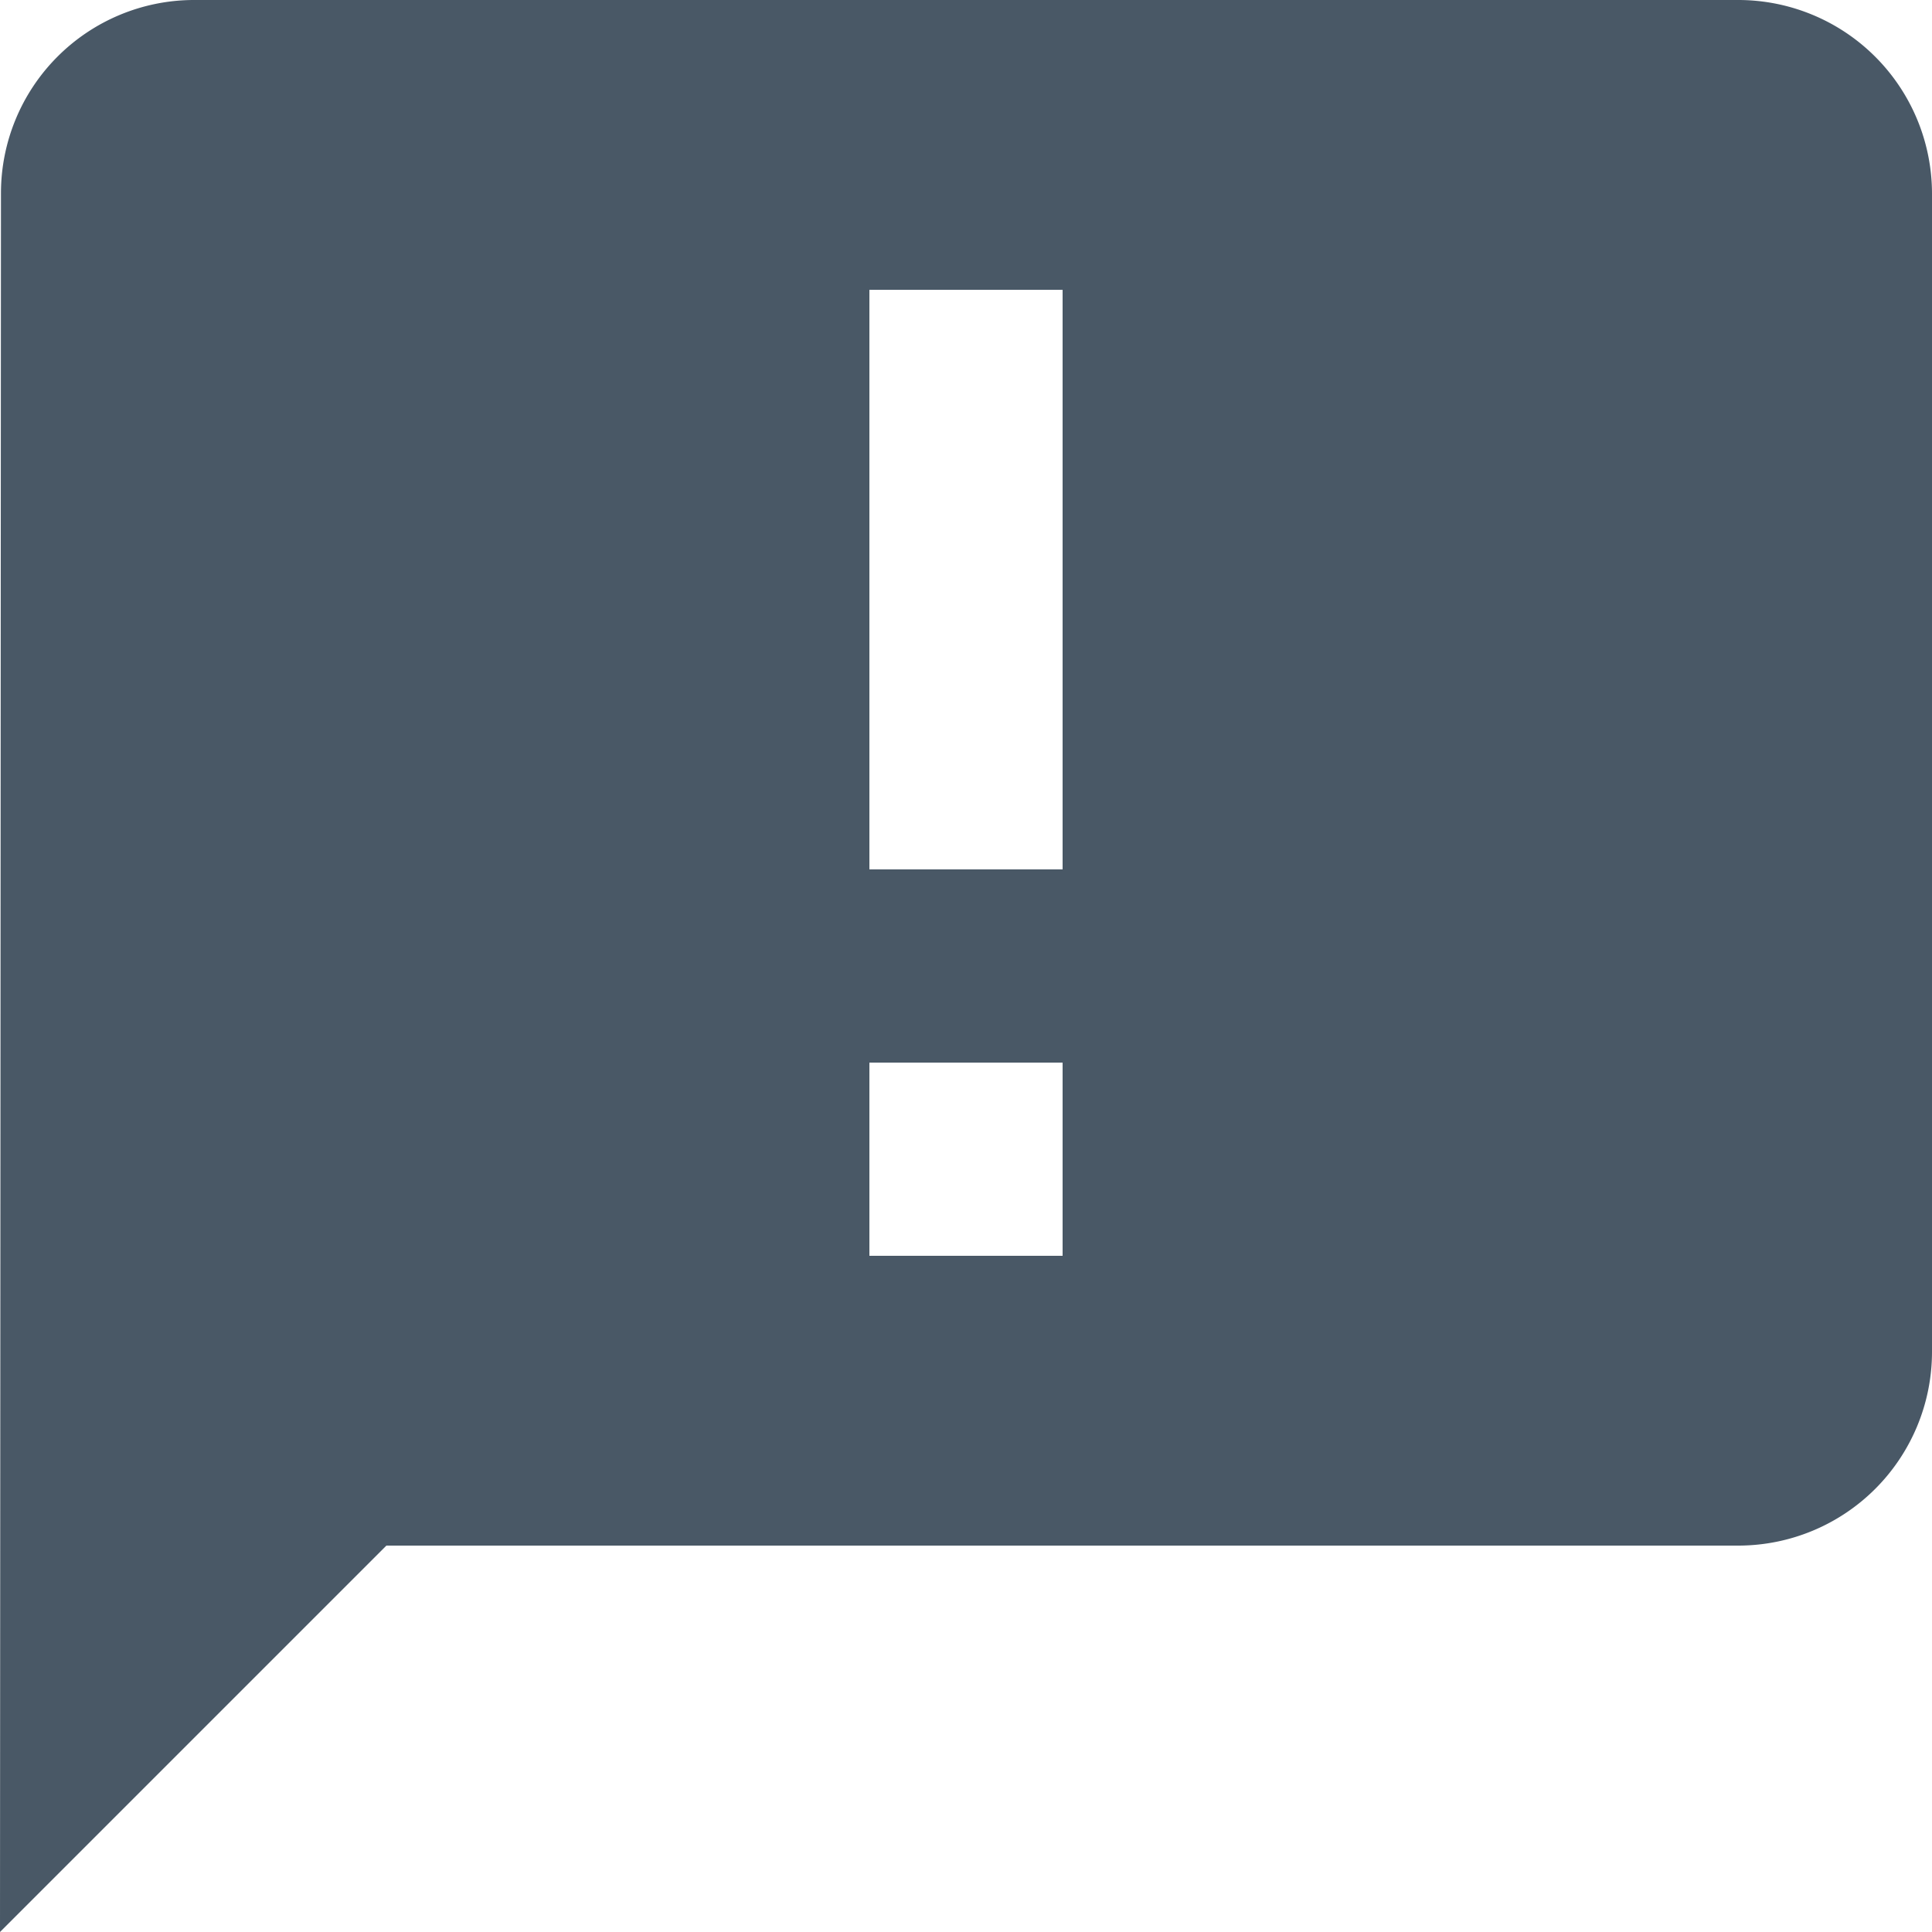 <svg xmlns="http://www.w3.org/2000/svg" width="30" height="30" viewBox="0 0 30 30">
    <path data-name="Icon material-announcement" d="M30 3H6a3 3 0 0 0-2.985 3L3 33l6-6h21a3.009 3.009 0 0 0 3-3V6a3.009 3.009 0 0 0-3-3zM19.5 16.5h-3v-9h3zm0 6h-3v-3h3z" transform="translate(-3 -3)" style="fill:#495866"/>
</svg>
